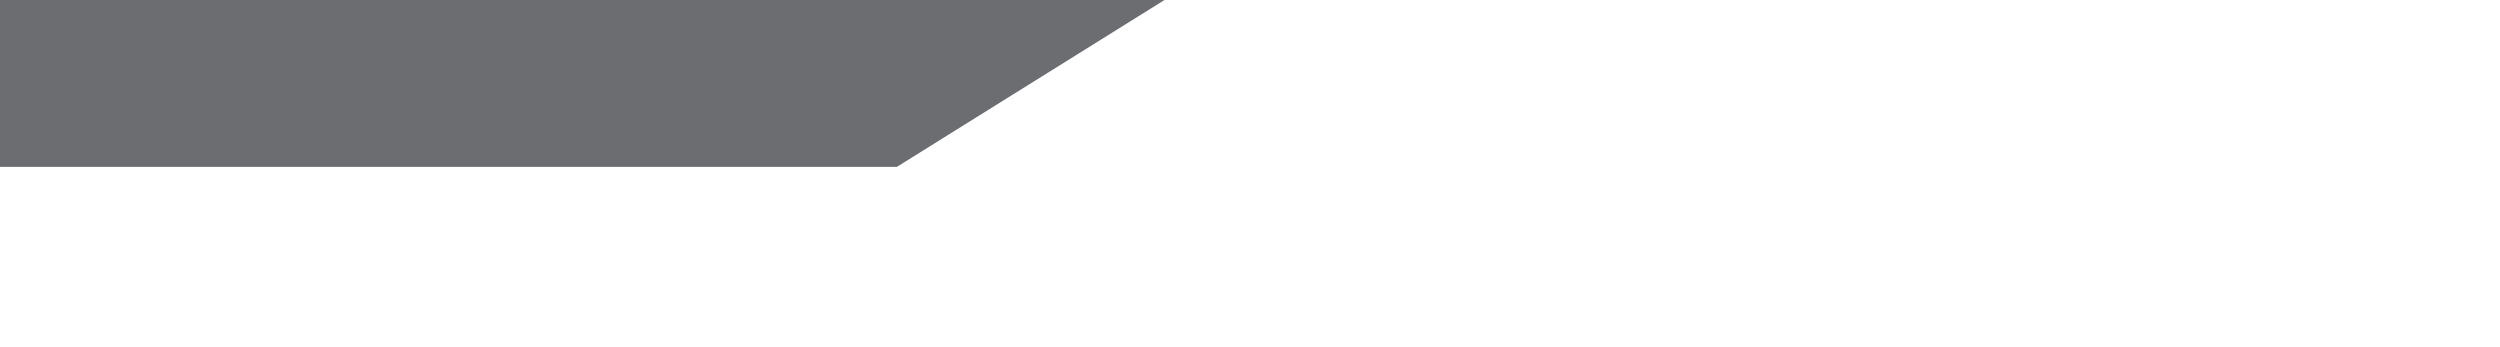 <?xml version="1.0" encoding="UTF-8" standalone="no"?>
<!-- Created with Inkscape (http://www.inkscape.org/) -->

<svg
   xmlns:dc="http://purl.org/dc/elements/1.1/"
   xmlns:cc="http://creativecommons.org/ns#"
   xmlns:rdf="http://www.w3.org/1999/02/22-rdf-syntax-ns#"
   xmlns:svg="http://www.w3.org/2000/svg"
   xmlns="http://www.w3.org/2000/svg"
   xmlns:sodipodi="http://sodipodi.sourceforge.net/DTD/sodipodi-0.dtd"
   xmlns:inkscape="http://www.inkscape.org/namespaces/inkscape"
   version="1.1"
   width="108.09"
   height="15"
   id="svg3171"
   inkscape:version="0.48.4 r9939"
   sodipodi:docname="perspectiveTop.svg">
  <sodipodi:namedview
     pagecolor="#ffffff"
     bordercolor="#666666"
     borderopacity="1"
     objecttolerance="10"
     gridtolerance="10"
     guidetolerance="10"
     inkscape:pageopacity="0"
     inkscape:pageshadow="2"
     inkscape:window-width="1537"
     inkscape:window-height="876"
     id="namedview3296"
     showgrid="true"
     inkscape:zoom="2.7014526"
     inkscape:cx="-76.255271"
     inkscape:cy="7.5"
     inkscape:window-x="63"
     inkscape:window-y="24"
     inkscape:window-maximized="1"
     inkscape:current-layer="svg3171">
    <inkscape:grid
       type="xygrid"
       id="grid3306" />
  </sodipodi:namedview>
  <defs
     id="defs3173" />
  <g
     transform="matrix(1.199,0,0,1,11.722,-263.823)"
     id="layer1-3"
     style="fill:#6b6d71;fill-opacity:1">
    <g
       transform="matrix(1.25,0,0,-1.25,-61.647,271.039)"
       id="g48"
       style="fill:#6b6d71;fill-opacity:1">
      <path
         d="M 0,0 19.104,12 82.818,11.55 67.368,0 z"
         id="path50"
         style="fill:#6b6d71;fill-opacity:1;fill-rule:nonzero;stroke:none"
         inkscape:connector-curvature="0"
         sodipodi:nodetypes="ccccc" />
    </g>
  </g>
</svg>
